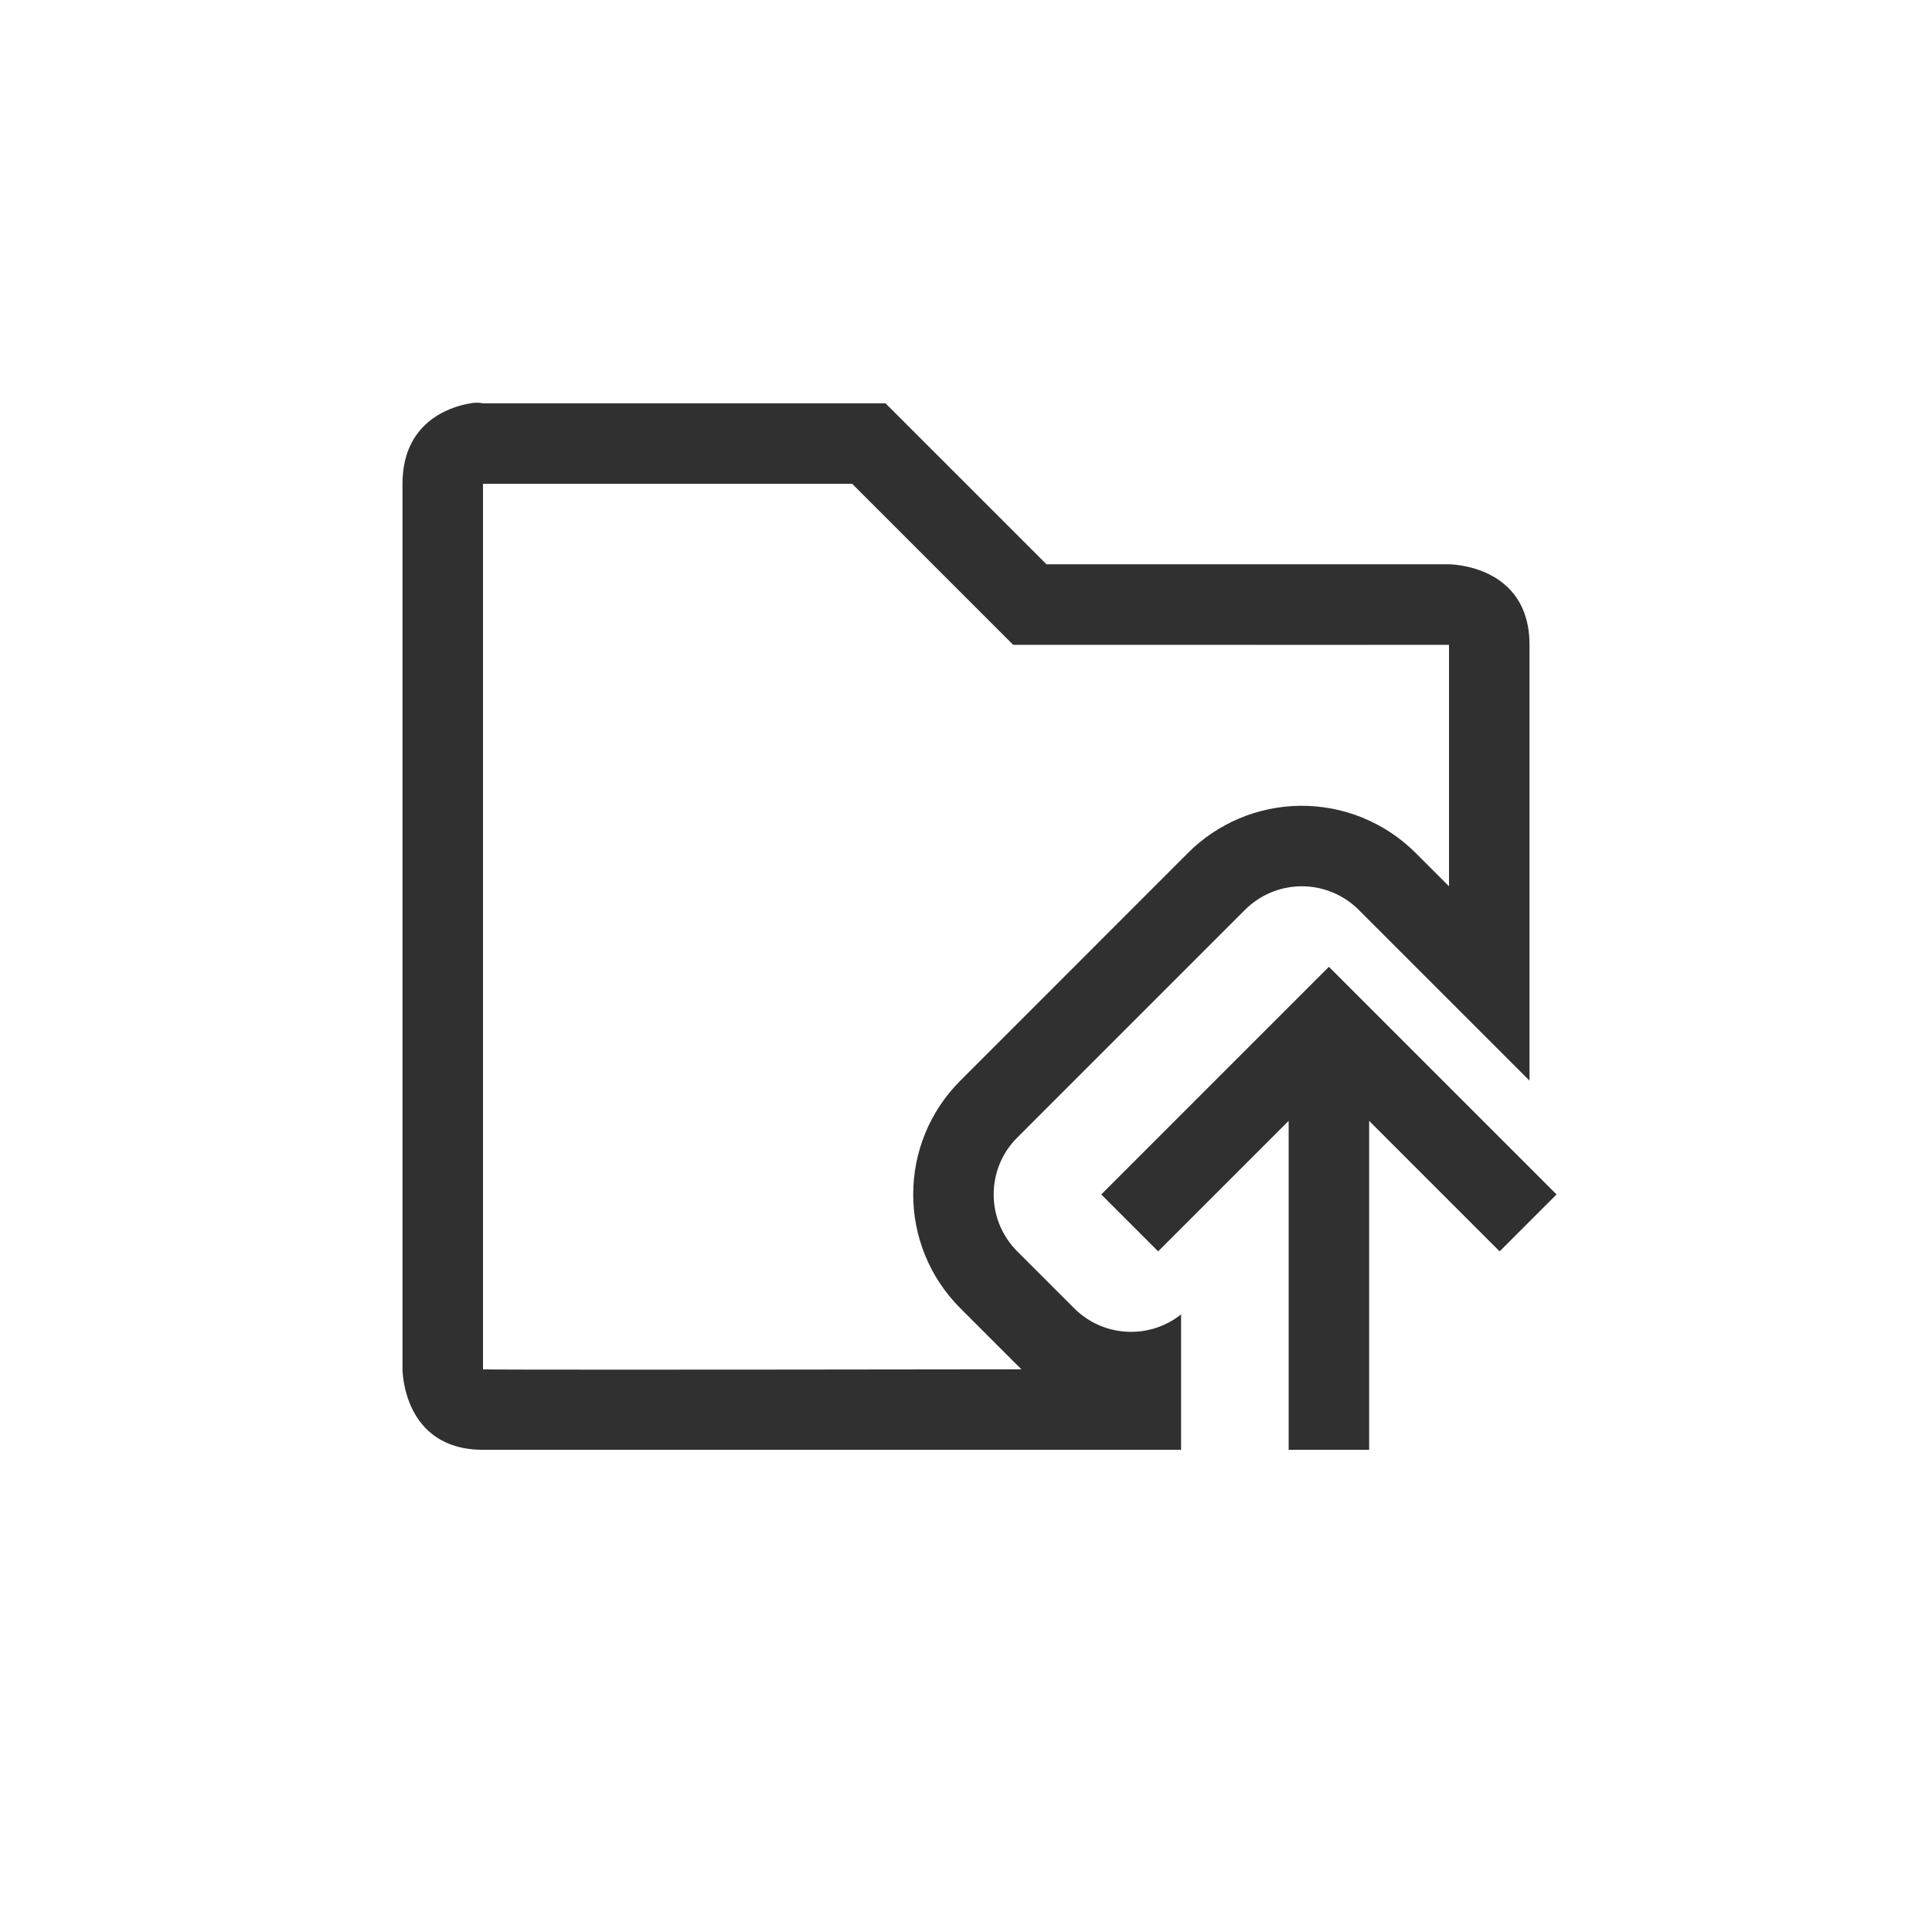 <?xml version="1.0" encoding="UTF-8"?>
<svg width="24px" height="24px" viewBox="0 0 24 24" version="1.1" xmlns="http://www.w3.org/2000/svg" xmlns:xlink="http://www.w3.org/1999/xlink">
    <!-- Generator: Sketch 51.3 (57544) - http://www.bohemiancoding.com/sketch -->
    <title>go-parent-folder</title>
    <desc>Created with Sketch.</desc>
    <defs></defs>
    <g id="go-parent-folder" stroke="none" stroke-width="1" fill="none" fill-rule="evenodd">
        <path d="M18,8.01 C17.999,8.011 16.195,8.011 12.586,8.01 L10.586,6.01 L6,6.01 L6,17.01 C5.987,17.016 8.217,17.016 12.689,17.01 C12.671,16.993 12.654,16.976 12.637,16.959 L11.929,16.251 C11.149,15.47 11.149,14.204 11.93,13.424 L12.879,12.475 L14.757,10.596 C15.125,10.227 15.624,10.017 16.145,10.01 C16.685,10.003 17.204,10.214 17.586,10.596 L18,11.01 L18,8.01 Z M5.844,5.01 C5.937,4.994 6,5.01 6,5.01 L11,5.01 L13,7.01 L18,7.01 C18,7.01 19,7.01 19,8.01 L19,13.424 L18.758,13.182 L16.879,11.303 C16.688,11.112 16.428,11.006 16.158,11.01 C15.898,11.013 15.649,11.119 15.465,11.303 L13.586,13.182 L12.637,14.131 C12.246,14.521 12.246,15.154 12.637,15.545 L13.344,16.252 C13.703,16.611 14.274,16.644 14.672,16.328 L14.672,18.01 L6,18.01 C5,18.01 5,17.01 5,17.01 L5,6.01 C5,5.26 5.562,5.057 5.844,5.01 Z" id="Path" fill="#303030" fill-rule="nonzero"></path>
        <polygon id="Path" fill="#303030" fill-rule="nonzero" points="16.508 12.01 14.629 13.889 13.68 14.838 14.387 15.545 15.336 14.596 16.008 13.924 16.008 18.01 17.008 18.01 17.008 13.924 17.68 14.596 18.629 15.545 19.336 14.838 18.387 13.889"></polygon>
    </g>
</svg>